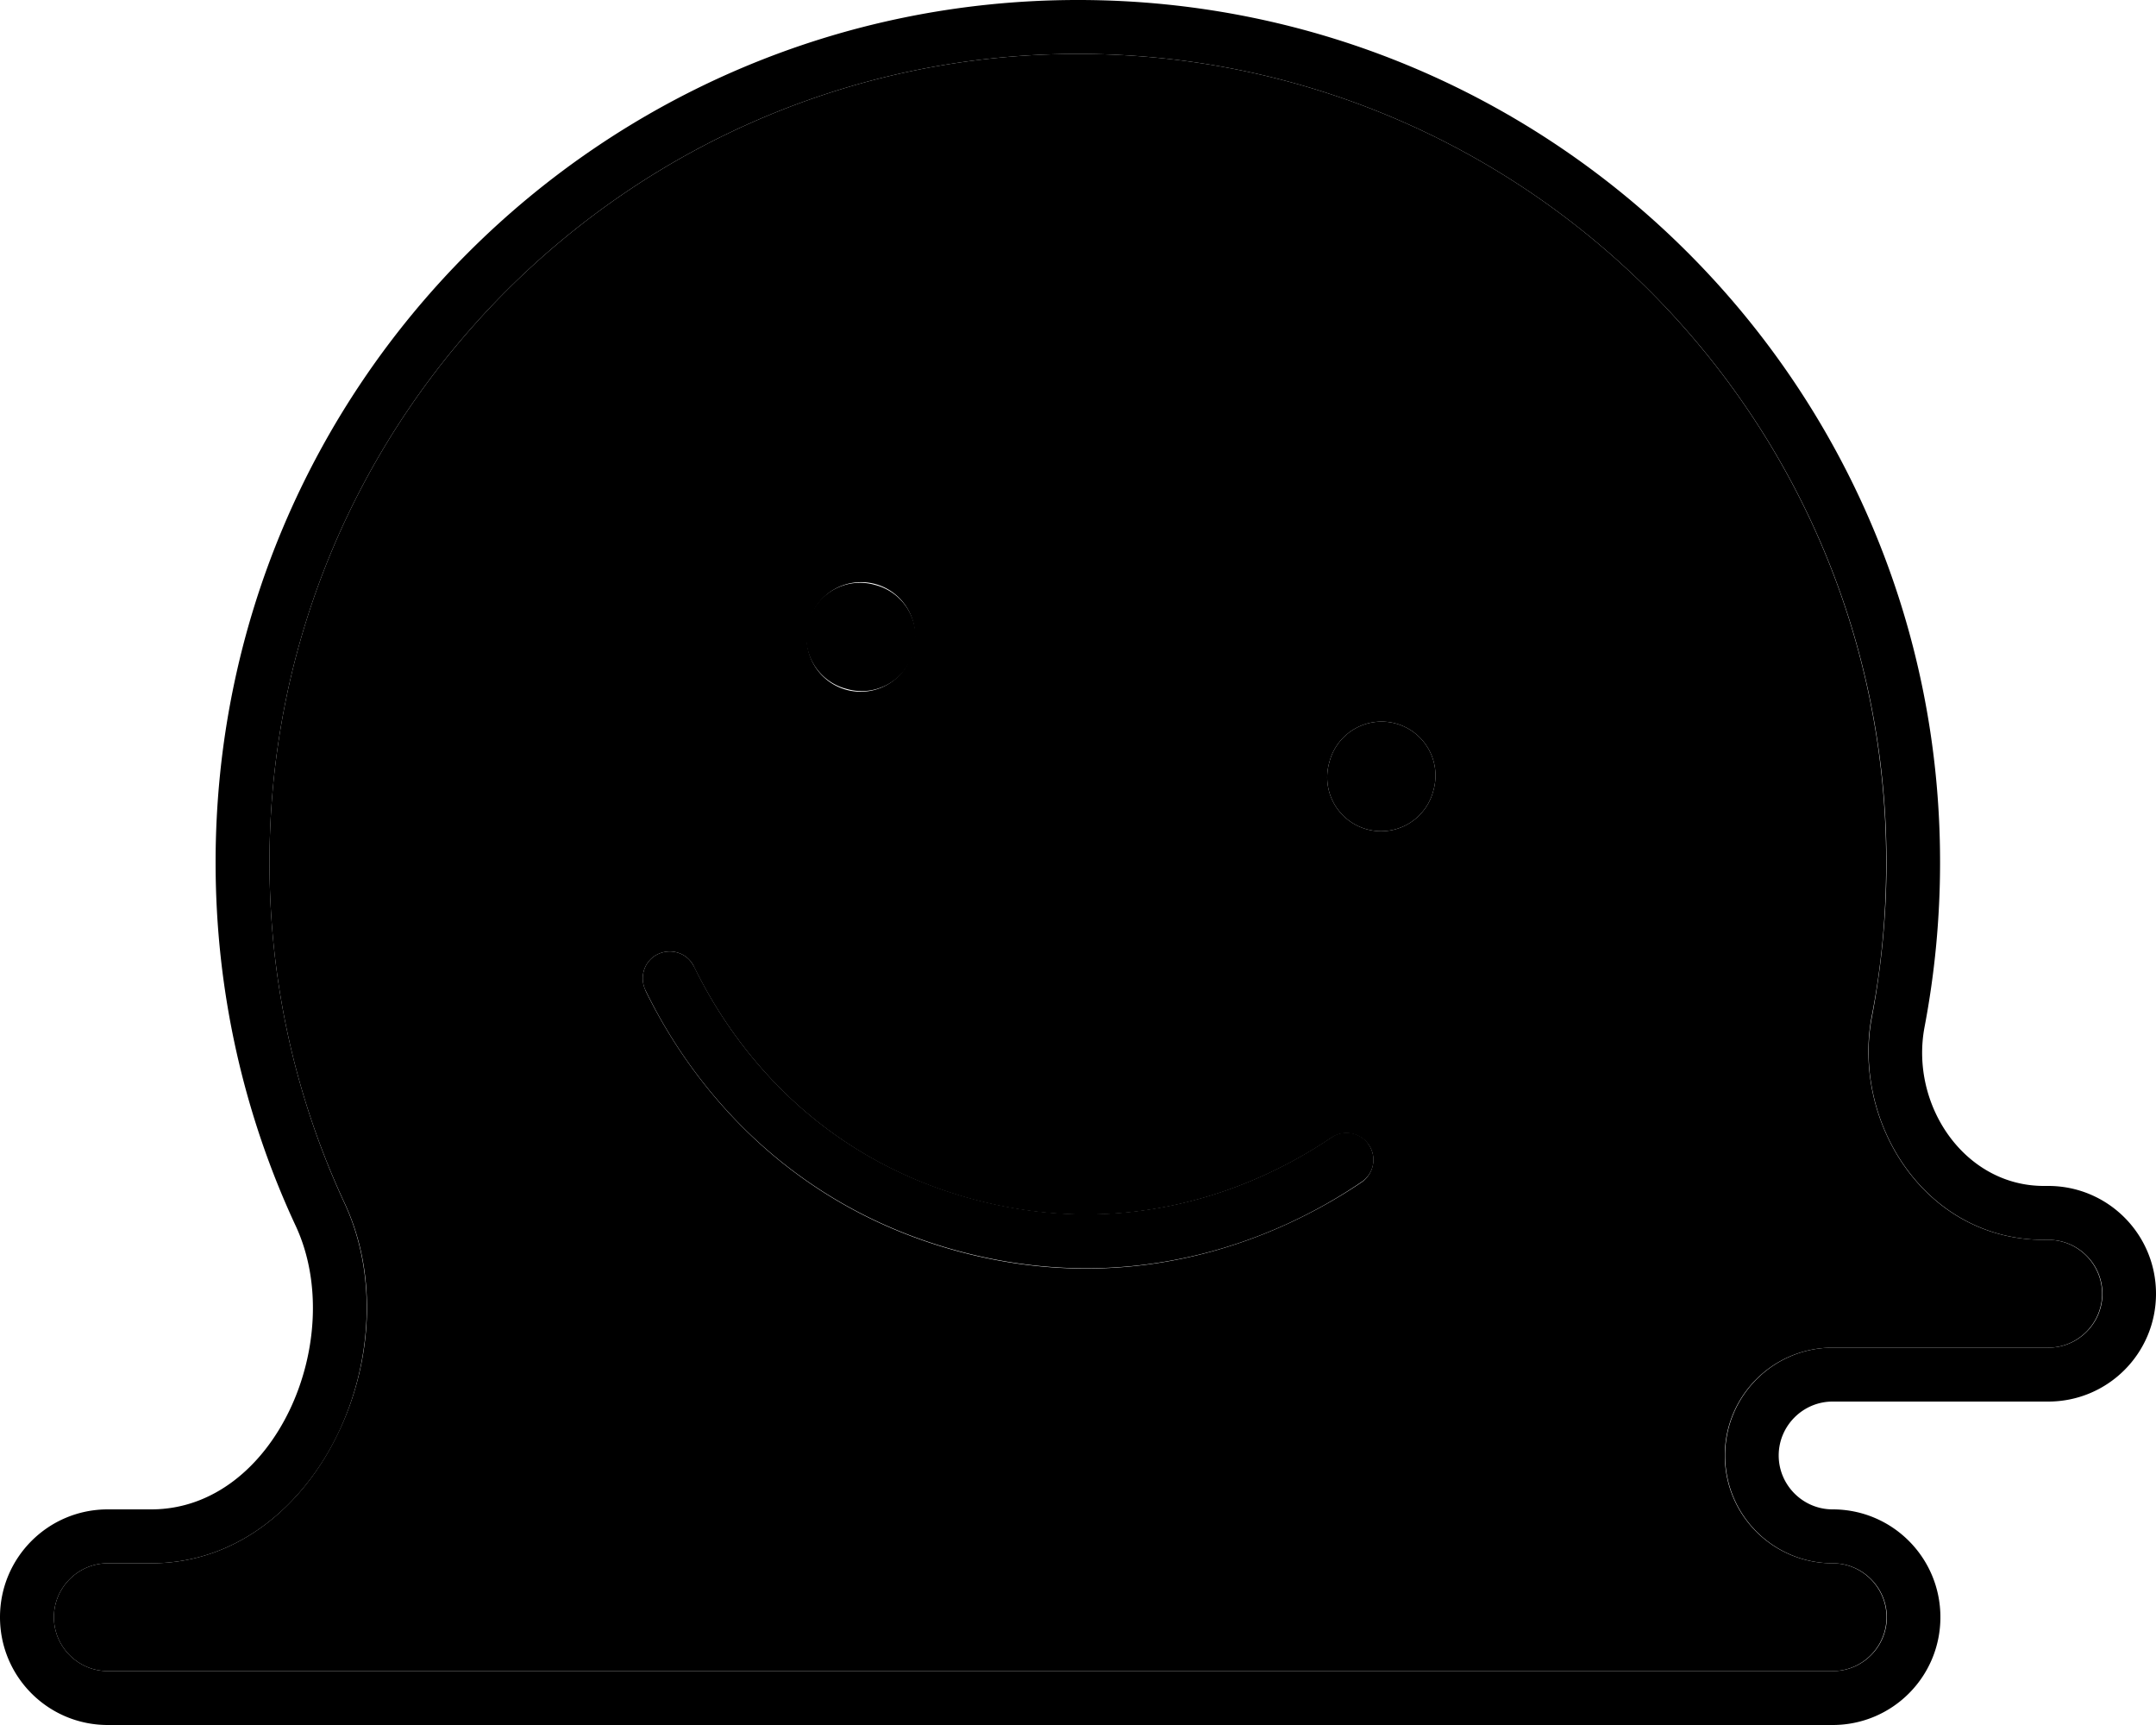 <svg xmlns="http://www.w3.org/2000/svg" viewBox="0 0 640 512"><path class="pr-icon-duotone-secondary" d="M16 480c0 8.8 7.2 16 16 16l287.9 0L544 496c8.8 0 16-7.2 16-16s-7.2-16-16-16c-17.7 0-32-14.3-32-32s14.3-32 32-32l64 0c8.8 0 16-7.2 16-16s-7.2-16-16-16l-1.3 0c-35.7 0-57-35.4-51.1-66.3c2.9-14.8 4.3-30.1 4.3-45.7C560 123.5 452.5 16 320 16S80 123.5 80 256c0 36.2 8 70.4 22.3 101.1c10.2 21.8 7.9 47.9-1.9 68.2C90.7 445.7 71.5 464 44.9 464L32 464c-8.8 0-16 7.2-16 16zM191.6 293.9c-1.9-4-.3-8.8 3.7-10.7s8.8-.3 10.7 3.7c12.7 26.1 38.2 57.1 82.9 69.1s82.3-2.1 106.3-18.3c3.7-2.5 8.6-1.5 11.1 2.1s1.5 8.6-2.1 11.1c-26.8 18.1-69 34.1-119.4 20.6s-79-48.4-93.2-77.5zM271 193.2a16 16 0 1 1 -30.9-8.3 16 16 0 1 1 30.9 8.3zm154.5 41.4a16 16 0 1 1 -30.9-8.3 16 16 0 1 1 30.9 8.3z"/><path class="pr-icon-duotone-primary" d="M560 256c0 15.6-1.5 30.9-4.3 45.7c-6 30.9 15.4 66.3 51.1 66.3l1.3 0c8.8 0 16 7.2 16 16s-7.2 16-16 16l-64 0c-17.7 0-32 14.3-32 32s14.3 32 32 32c8.8 0 16 7.2 16 16s-7.2 16-16 16l-223.9 0c0 0 0 0-.1 0s0 0-.1 0s0 0-.1 0s0 0-.1 0L32 496c-8.8 0-16-7.2-16-16s7.2-16 16-16l12.9 0c26.6 0 45.8-18.3 55.5-38.6c9.7-20.3 12-46.4 1.9-68.2C88 326.4 80 292.2 80 256C80 123.5 187.5 16 320 16s240 107.5 240 240zm46.7 96c-23.6 0-39.8-24.1-35.4-47.2c3-15.8 4.6-32.1 4.6-48.8C576 114.6 461.4 0 320 0S64 114.6 64 256c0 38.5 8.5 75.1 23.8 107.9c15.5 33.4-6 84.1-42.9 84.1L32 448c-17.7 0-32 14.3-32 32s14.3 32 32 32l287.9 0 .1 0 .1 0L544 512c17.7 0 32-14.3 32-32s-14.3-32-32-32c-8.8 0-16-7.2-16-16s7.2-16 16-16l64 0c17.7 0 32-14.3 32-32s-14.3-32-32-32l-1.3 0zM251.4 204.5a16 16 0 1 0 8.3-30.9 16 16 0 1 0 -8.3 30.9zm174.1 30.1a16 16 0 1 0 -30.9-8.3 16 16 0 1 0 30.9 8.3zM206 286.9c-1.9-4-6.7-5.6-10.7-3.7s-5.6 6.7-3.7 10.7c14.1 29.1 42.8 64 93.2 77.5s92.7-2.4 119.4-20.6c3.7-2.5 4.6-7.4 2.1-11.1s-7.5-4.6-11.1-2.1c-24.1 16.3-61.6 30.3-106.3 18.3s-70.2-42.9-82.9-69.1z"/></svg>